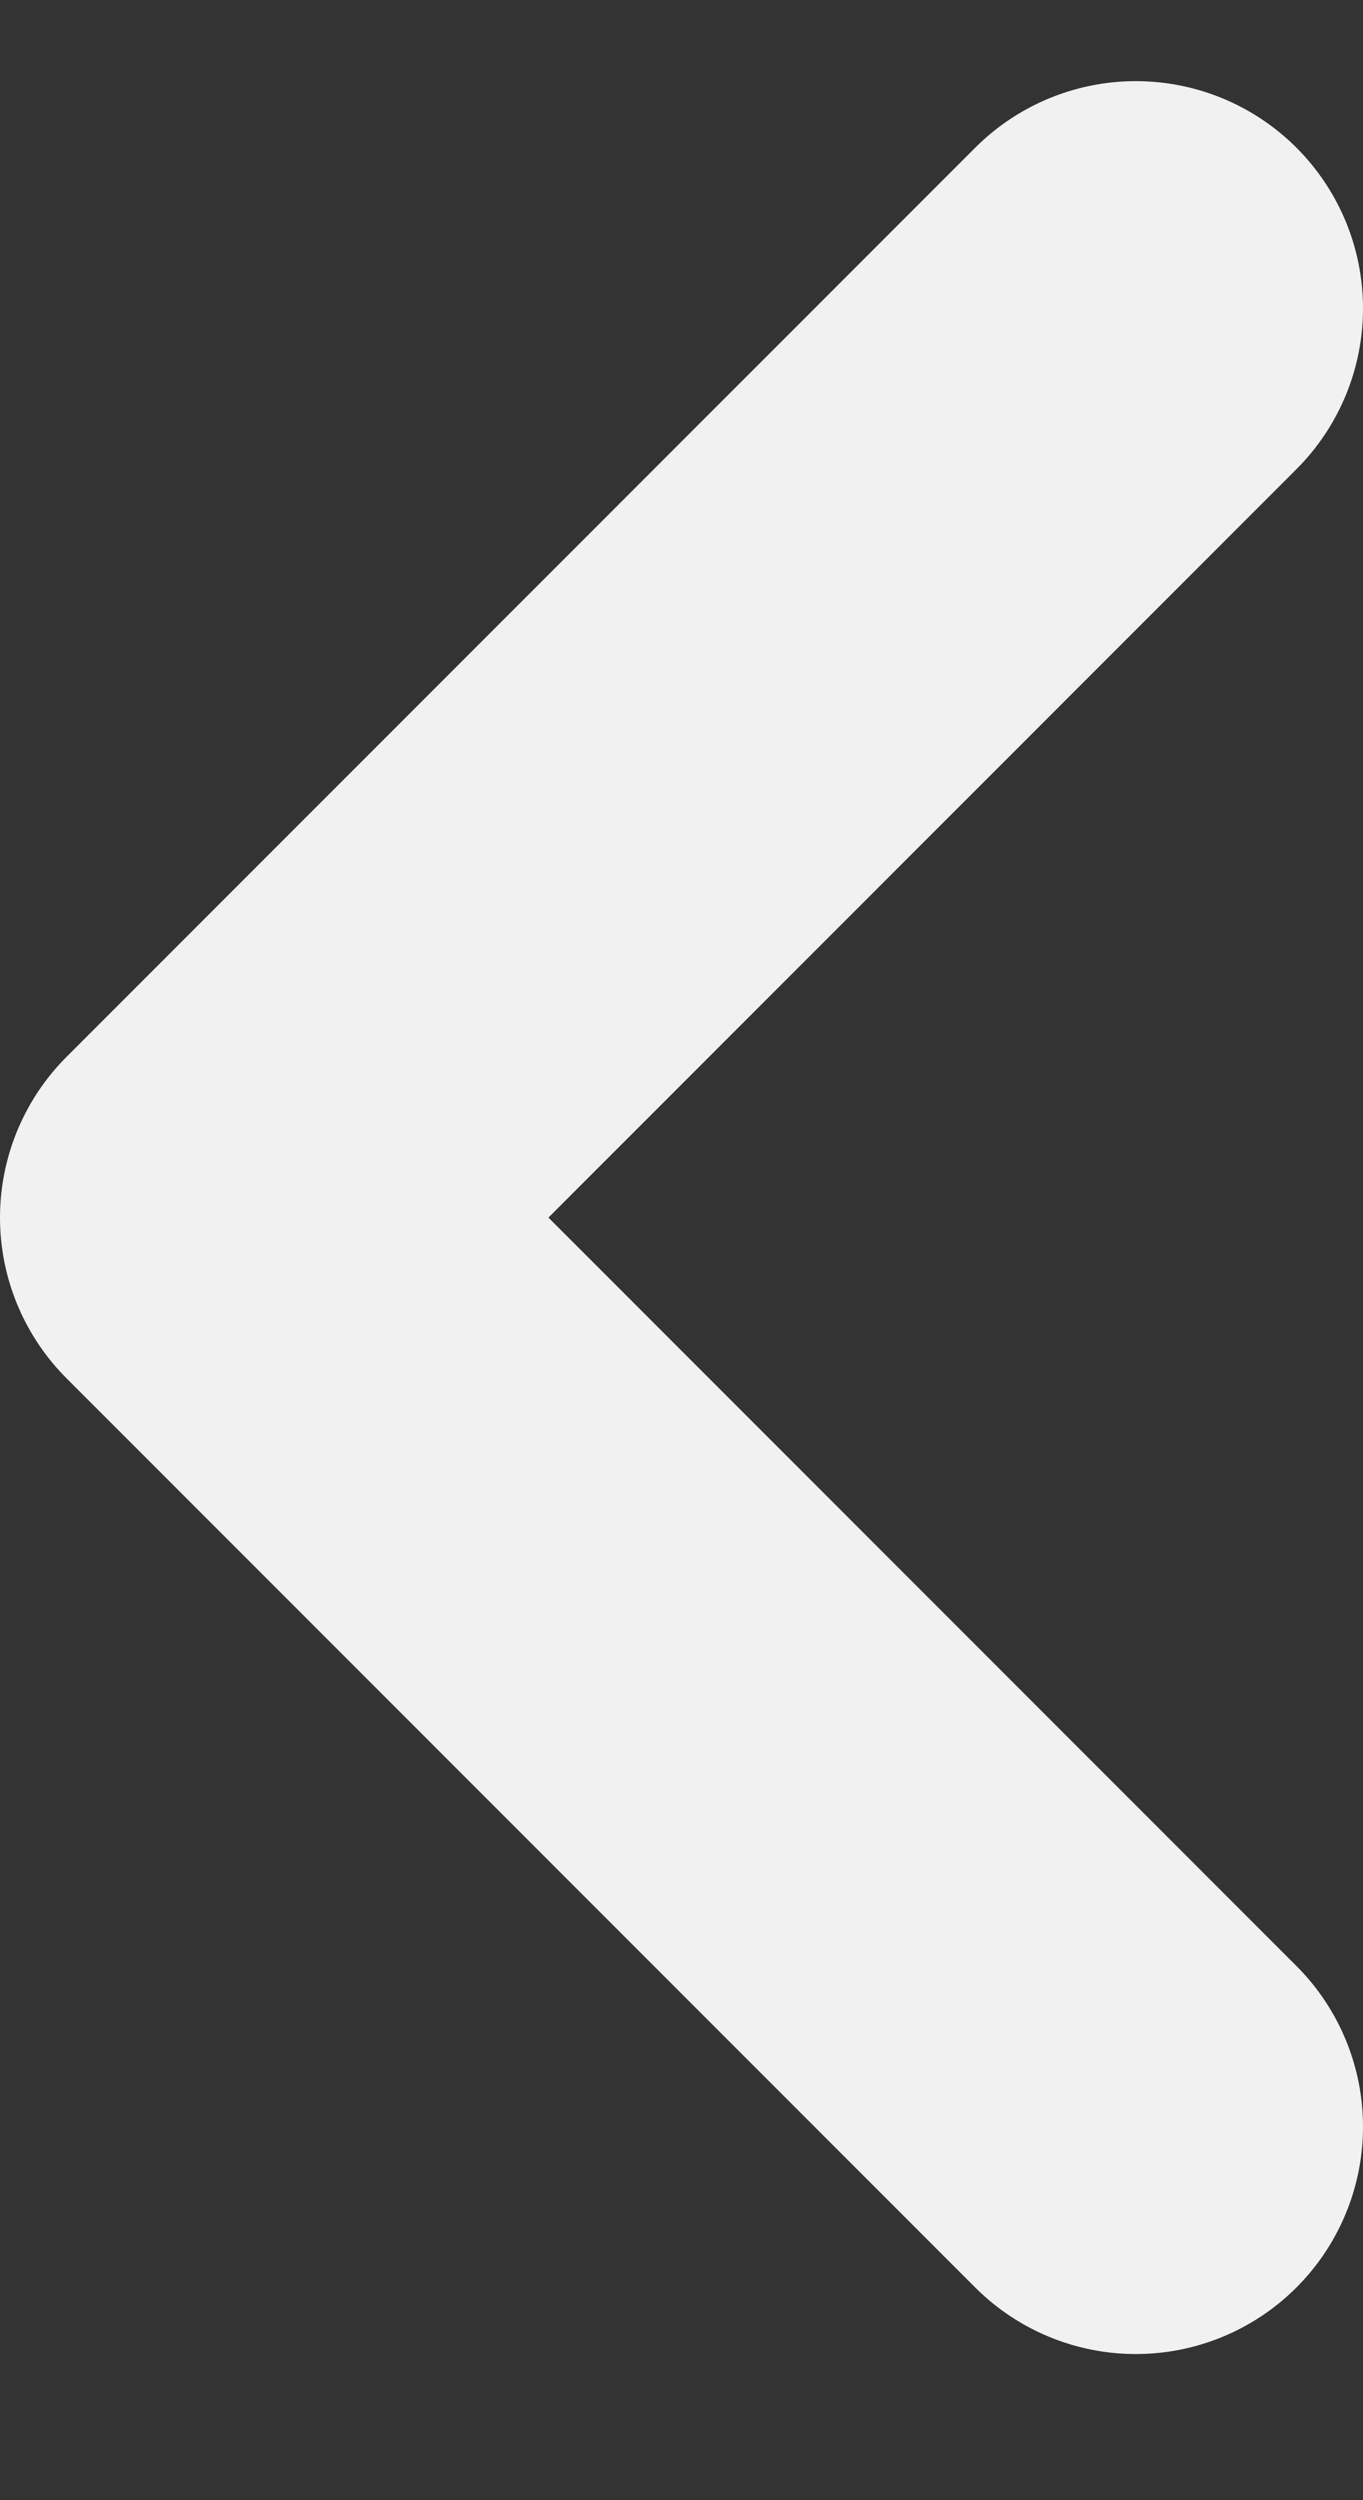 <svg width="6" height="11" viewBox="0 0 6 11" fill="none" xmlns="http://www.w3.org/2000/svg">
<rect x="0" y="0" width="6" height="11" fill="#333333" stroke="none"/>
<path d="M5 9.357L1 5.357L5 1.357" stroke="#F1F1F1" stroke-width="2" stroke-linecap="round" stroke-linejoin="round"/>
</svg>

